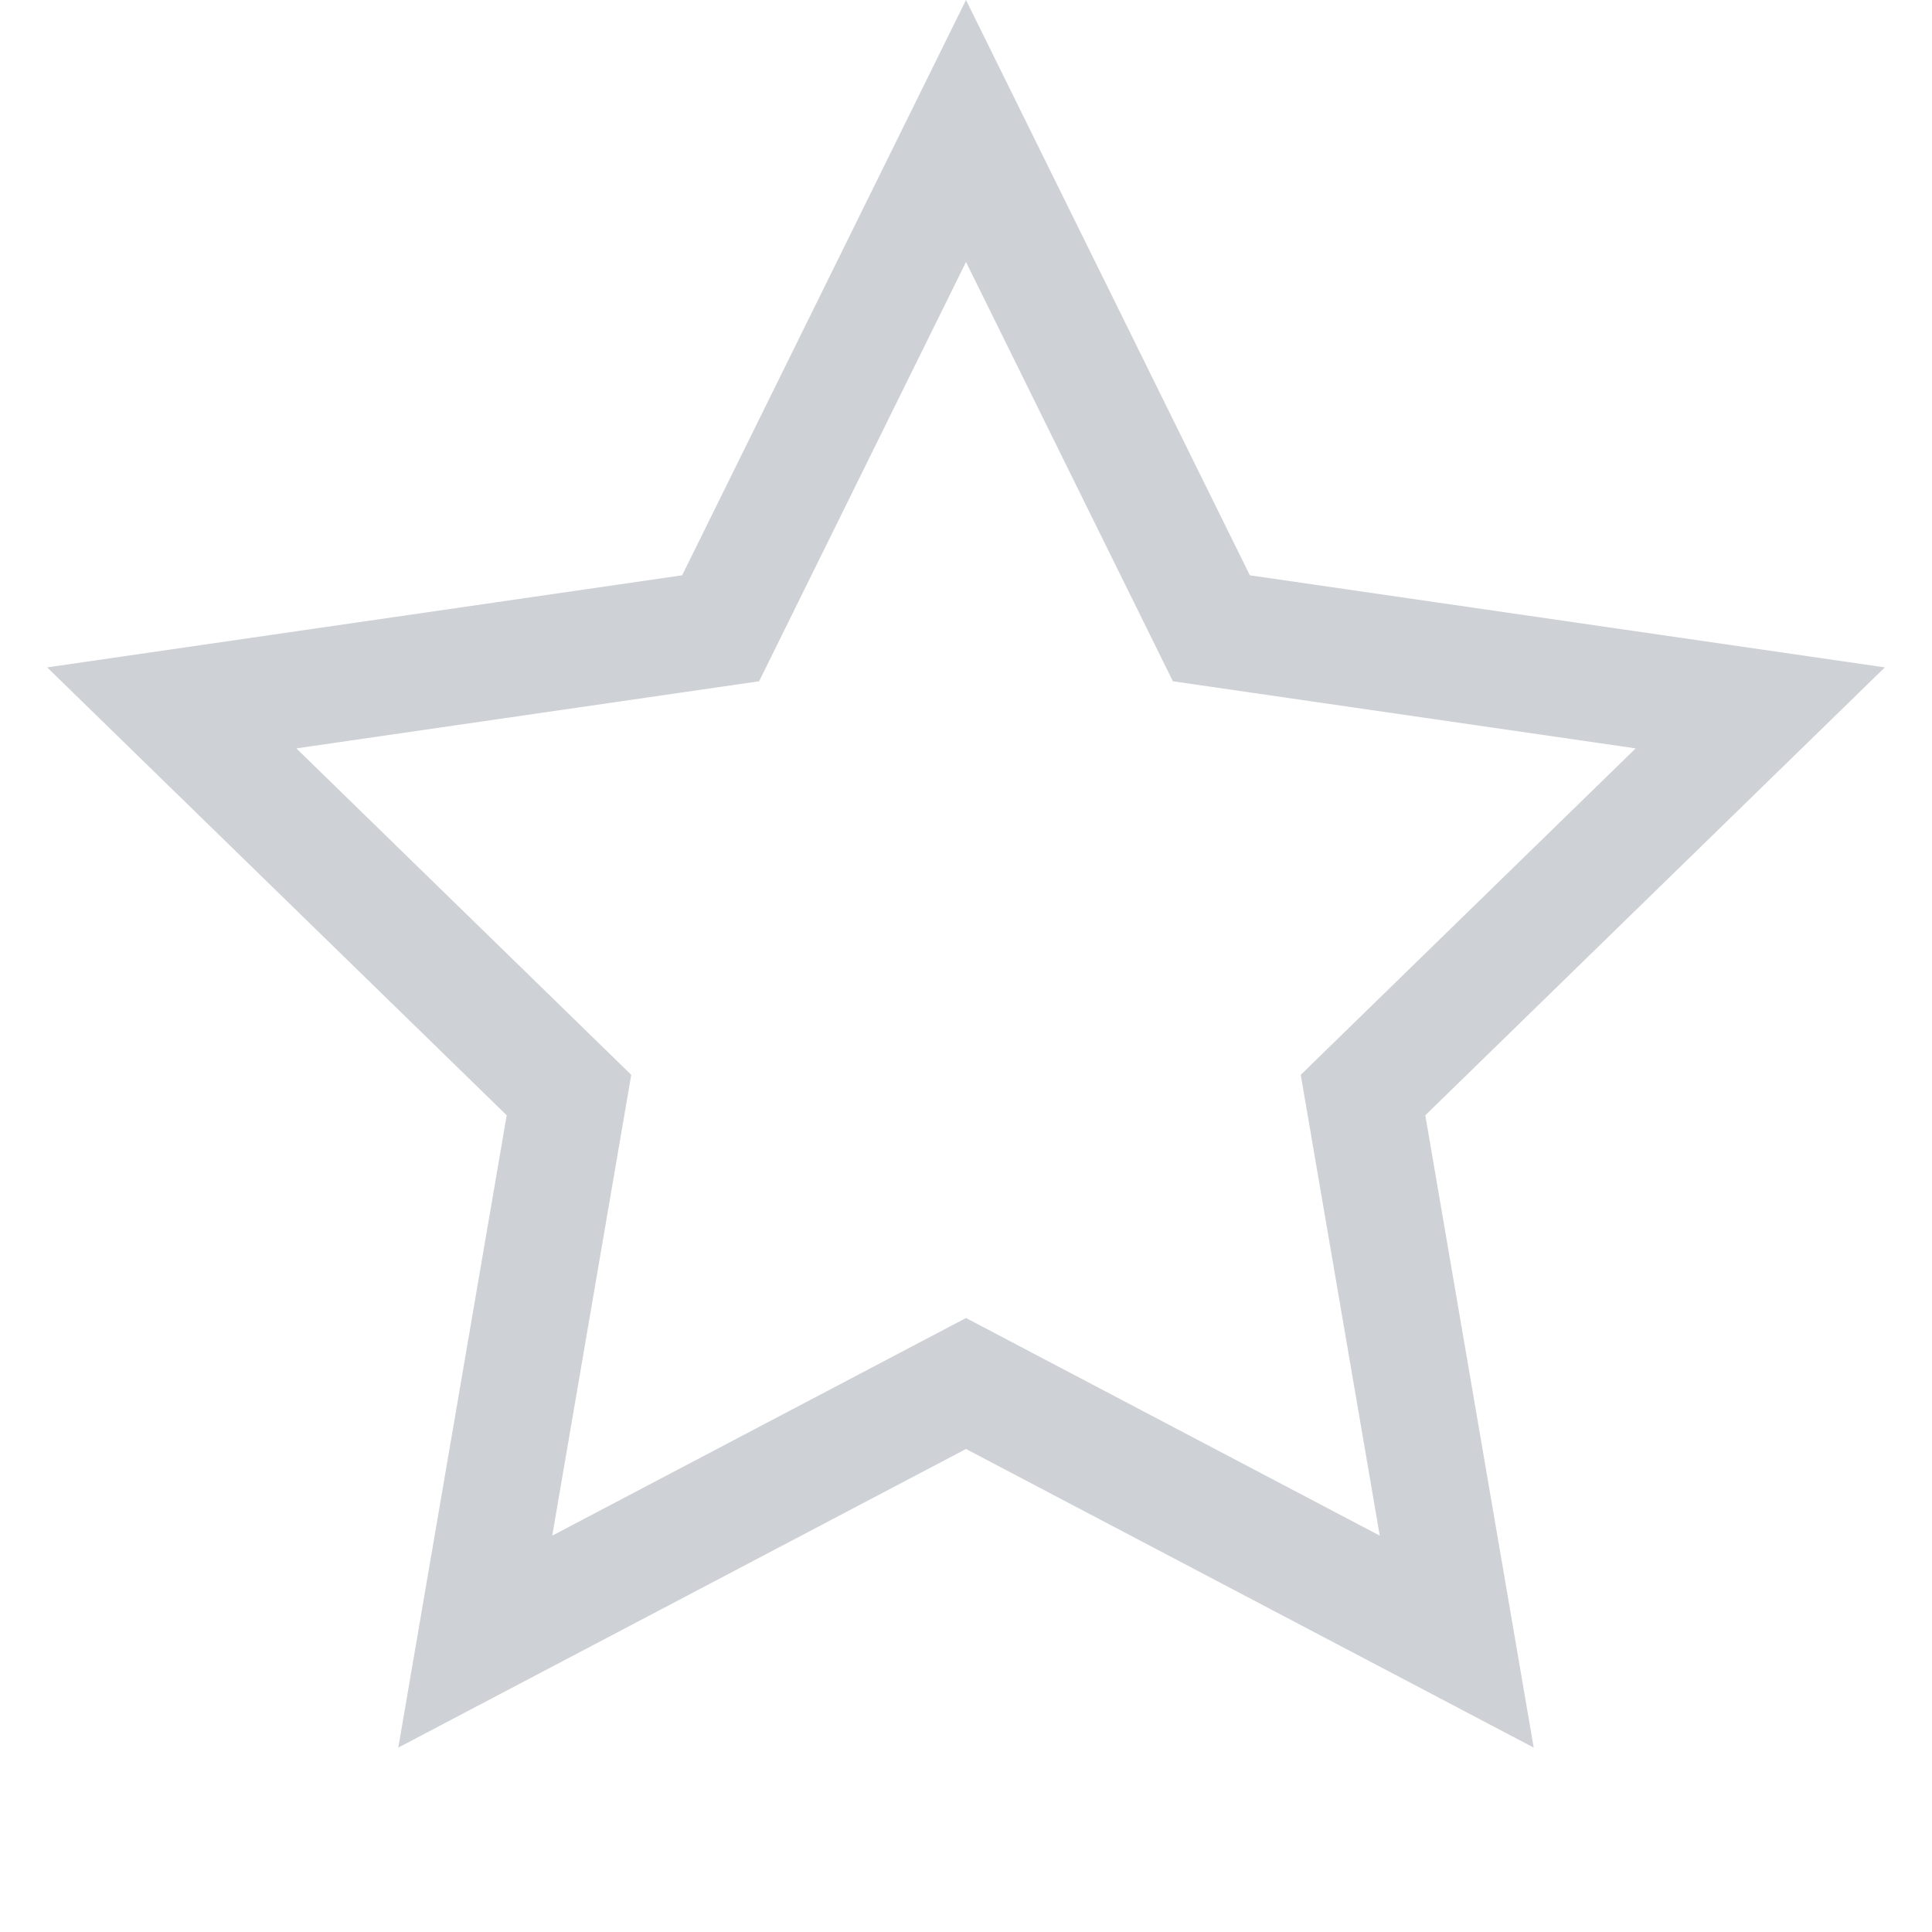 <?xml version="1.0" encoding="UTF-8"?>
<svg width="10px" height="10px" viewBox="0 0 10 10" version="1.1" xmlns="http://www.w3.org/2000/svg" xmlns:xlink="http://www.w3.org/1999/xlink">
    <!-- Generator: Sketch 52.5 (67469) - http://www.bohemiancoding.com/sketch -->
    <title>小菜单</title>
    <desc>Created with Sketch.</desc>
    <g id="组件" stroke="none" stroke-width="1" fill="none" fill-rule="evenodd">
        <g id="交易对-0111-未收藏" transform="translate(-6, -5)" fill-rule="nonzero" stroke="#CED1D5" stroke-width="0.6">
            <g id="分组" transform="translate(6, 5)">
                <path d="M7.54,8.497 L7.055,5.668 L9.111,3.664 L6.27,3.252 L5,0.678 L3.73,3.252 L0.889,3.664 L2.945,5.668 L2.46,8.497 L5,7.161 L7.54,8.497 Z" id="星形"></path>
            </g>
        </g>
    </g>
</svg>